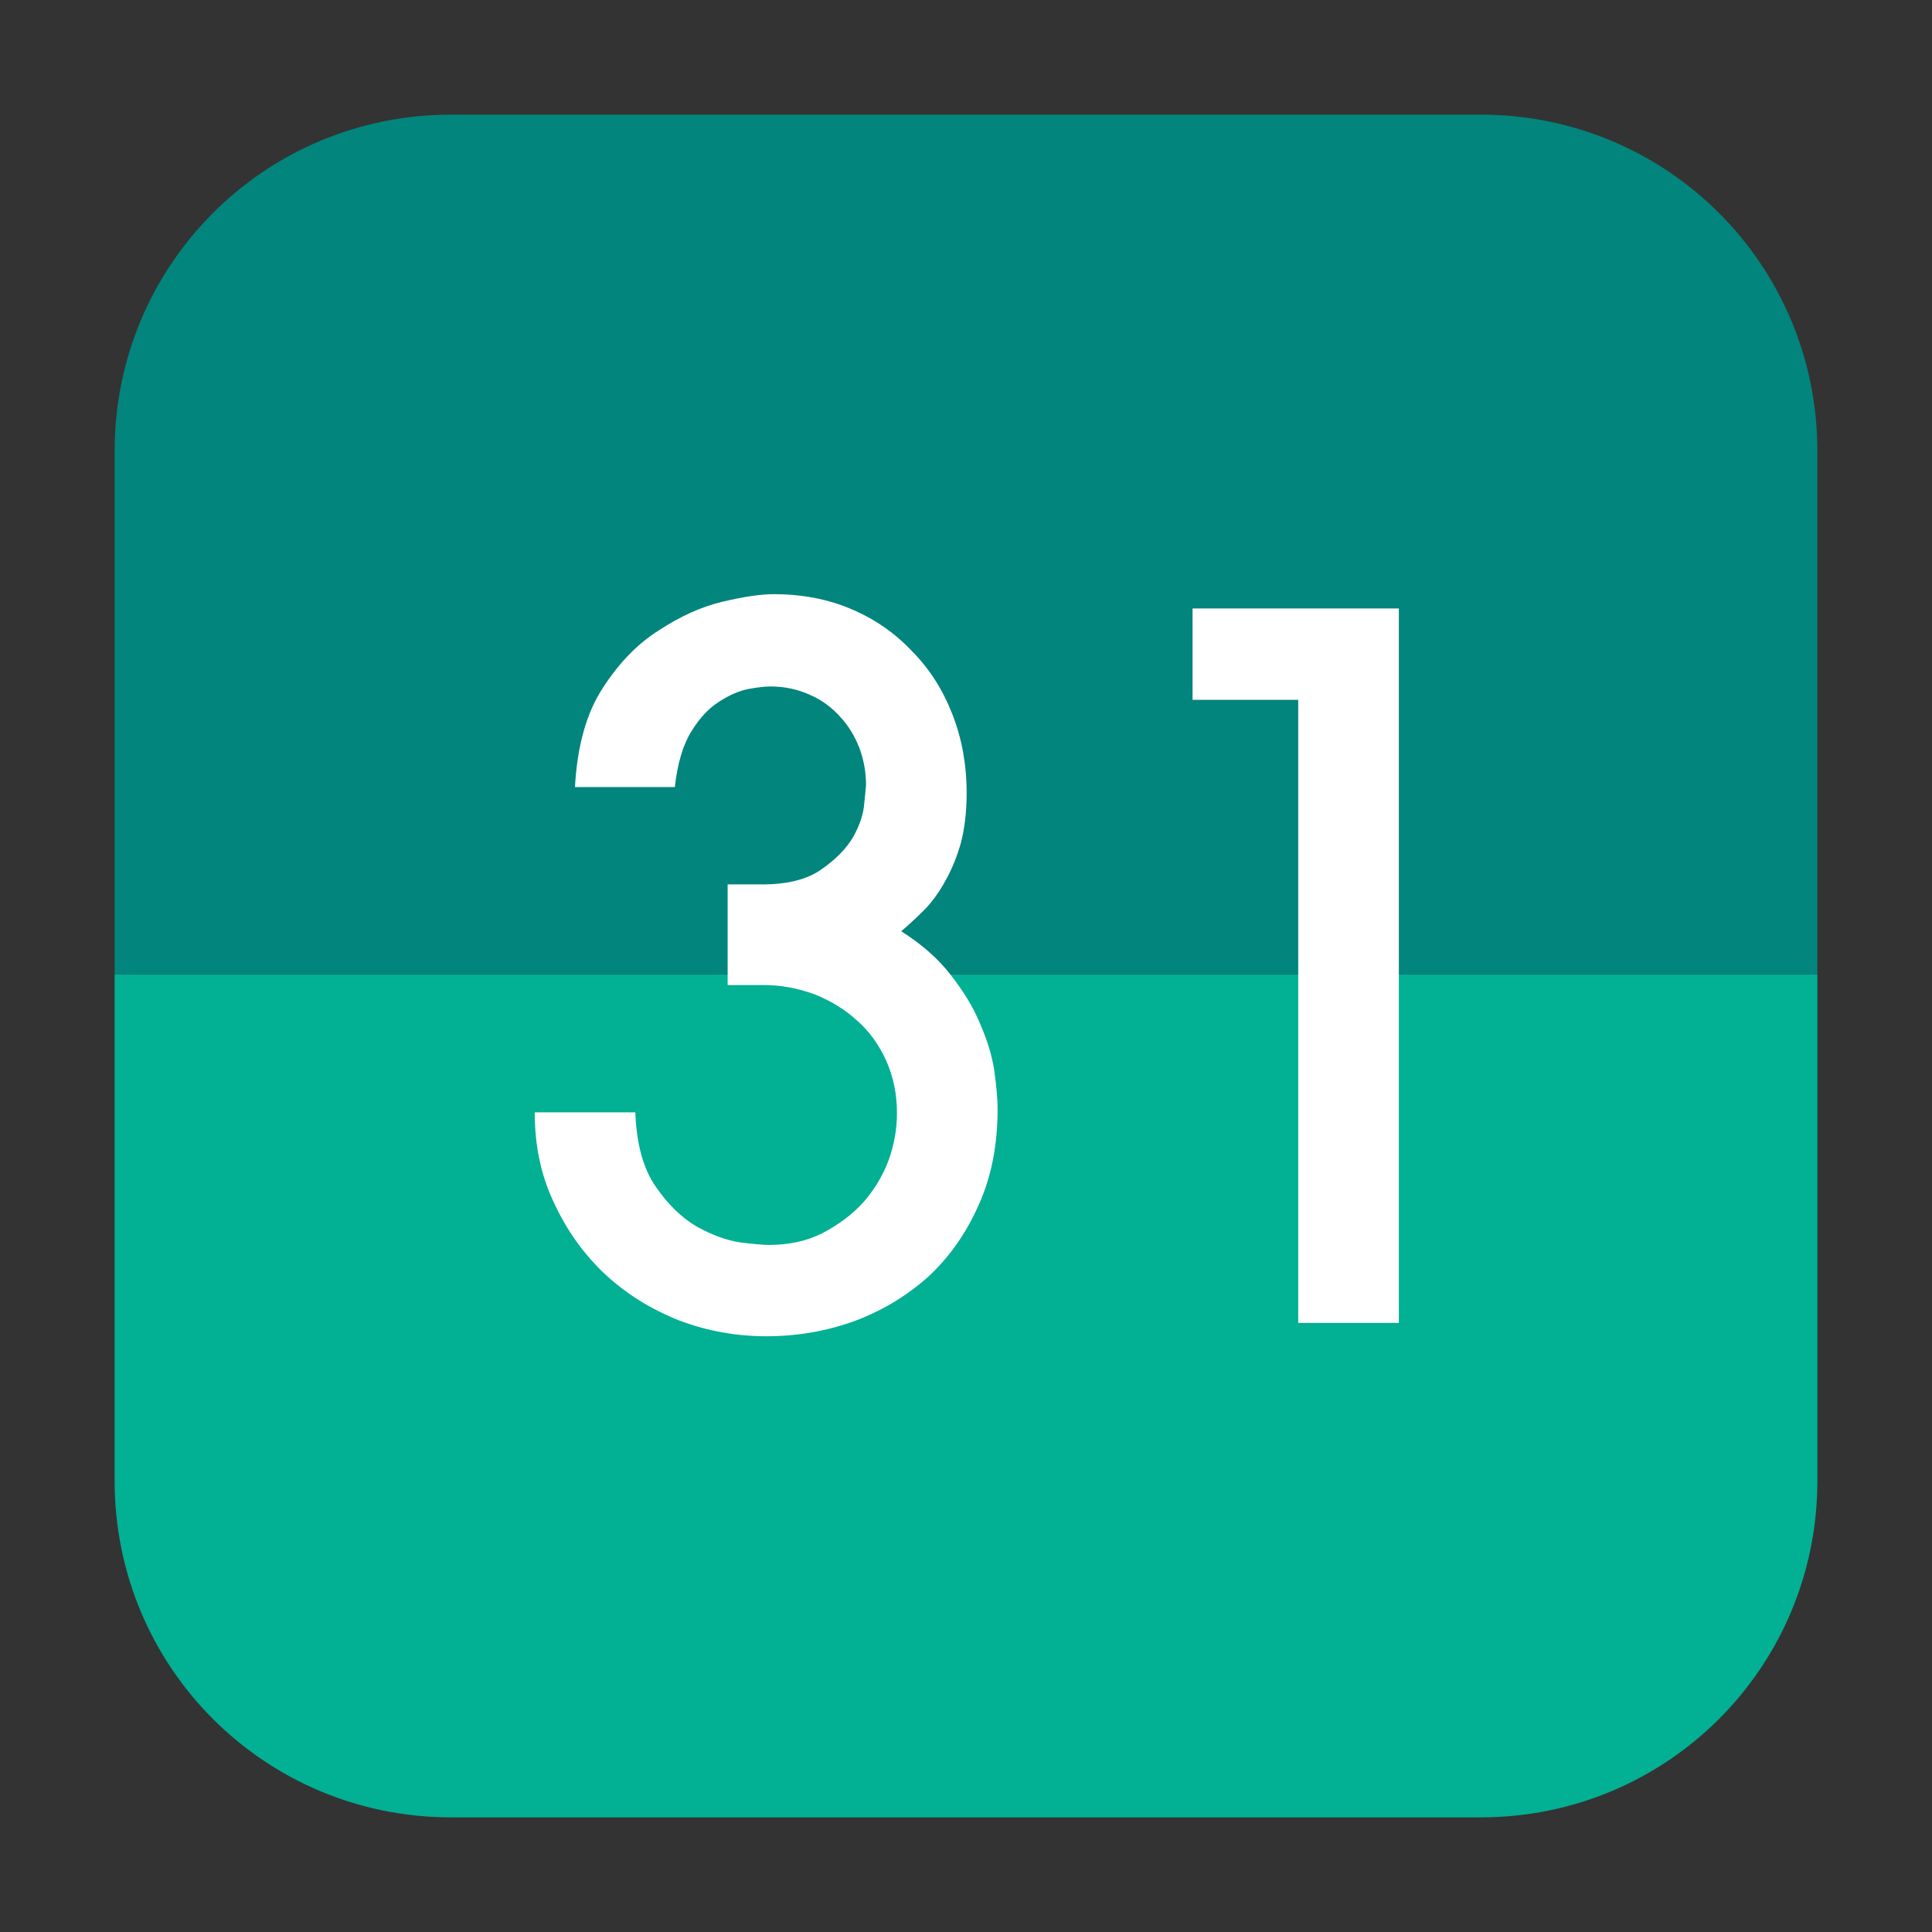 <?xml version="1.0" encoding="UTF-8"?>
<svg xmlns="http://www.w3.org/2000/svg" xmlns:xlink="http://www.w3.org/1999/xlink" width="48pt" height="48pt" viewBox="0 0 48 48" version="1.1">
<rect x="0" y="0" width="48" height="48" fill="#333333" stroke="none"/>
<g id="surface1">
<path style=" stroke:none;fill-rule:evenodd;fill:rgb(0.784%,69.02%,58.039%);fill-opacity:1;" d="M 2.848 24.203 L 2.848 36.793 C 2.848 41.422 6.578 45.152 11.207 45.152 L 36.785 45.152 C 41.422 45.152 45.152 41.422 45.152 36.793 L 45.152 24.203 Z M 2.848 24.203 "/>
<path style=" stroke:none;fill-rule:evenodd;fill:rgb(0.784%,52.157%,49.02%);fill-opacity:1;" d="M 2.848 24.203 L 45.152 24.203 L 45.152 11.207 C 45.152 6.578 41.422 2.848 36.785 2.848 L 11.207 2.848 C 6.578 2.848 2.848 6.578 2.848 11.207 Z M 2.848 24.203 "/>
<path style=" stroke:none;fill-rule:nonzero;fill:rgb(100%,100%,100%);fill-opacity:1;" d="M 15.785 27.637 C 15.812 28.418 15.98 29.027 16.285 29.473 C 16.59 29.918 16.934 30.254 17.309 30.473 C 17.684 30.68 18.043 30.816 18.391 30.867 C 18.734 30.91 18.973 30.93 19.098 30.93 C 19.598 30.93 20.043 30.836 20.434 30.637 C 20.832 30.43 21.172 30.176 21.453 29.867 C 21.73 29.551 21.938 29.199 22.078 28.824 C 22.215 28.441 22.285 28.051 22.285 27.66 C 22.285 27.176 22.191 26.738 22.016 26.348 C 21.832 25.945 21.59 25.613 21.285 25.348 C 20.98 25.07 20.625 24.855 20.223 24.699 C 19.816 24.551 19.402 24.473 18.973 24.473 L 18.078 24.473 L 18.078 21.973 L 18.934 21.973 C 19.566 21.973 20.062 21.848 20.41 21.598 C 20.77 21.348 21.035 21.074 21.203 20.785 C 21.371 20.48 21.457 20.199 21.473 19.949 C 21.5 19.691 21.516 19.535 21.516 19.492 C 21.516 19.176 21.457 18.867 21.348 18.574 C 21.234 18.285 21.078 18.027 20.871 17.805 C 20.66 17.57 20.41 17.387 20.121 17.262 C 19.828 17.129 19.5 17.055 19.141 17.055 C 19.016 17.055 18.832 17.074 18.598 17.117 C 18.375 17.16 18.129 17.262 17.871 17.43 C 17.621 17.586 17.391 17.824 17.184 18.16 C 16.973 18.492 16.832 18.961 16.766 19.555 L 14.285 19.555 C 14.34 18.543 14.566 17.723 14.973 17.098 C 15.375 16.473 15.84 15.992 16.371 15.66 C 16.895 15.316 17.422 15.074 17.953 14.949 C 18.48 14.824 18.902 14.762 19.223 14.762 C 19.934 14.762 20.578 14.887 21.16 15.137 C 21.746 15.387 22.246 15.738 22.66 16.18 C 23.09 16.613 23.422 17.133 23.66 17.742 C 23.895 18.34 24.016 18.992 24.016 19.699 C 24.016 20.176 23.965 20.59 23.871 20.949 C 23.77 21.301 23.645 21.605 23.496 21.867 C 23.355 22.133 23.188 22.367 22.996 22.574 C 22.797 22.773 22.598 22.961 22.391 23.137 C 22.902 23.461 23.312 23.82 23.621 24.223 C 23.938 24.629 24.184 25.027 24.348 25.43 C 24.527 25.836 24.645 26.223 24.703 26.598 C 24.754 26.973 24.785 27.293 24.785 27.555 C 24.785 28.461 24.625 29.258 24.309 29.949 C 24 30.648 23.582 31.238 23.059 31.723 C 22.527 32.195 21.918 32.566 21.223 32.824 C 20.527 33.074 19.797 33.199 19.035 33.199 C 18.285 33.199 17.562 33.066 16.871 32.805 C 16.172 32.527 15.562 32.148 15.035 31.66 C 14.504 31.16 14.082 30.57 13.766 29.887 C 13.441 29.211 13.285 28.461 13.285 27.637 Z M 15.785 27.637 "/>
<path style=" stroke:none;fill-rule:nonzero;fill:rgb(100%,100%,100%);fill-opacity:1;" d="M 34.754 32.867 L 32.254 32.867 L 32.254 17.387 L 29.629 17.387 L 29.629 15.117 L 34.754 15.117 Z M 34.754 32.867 "/>
</g>
</svg>
